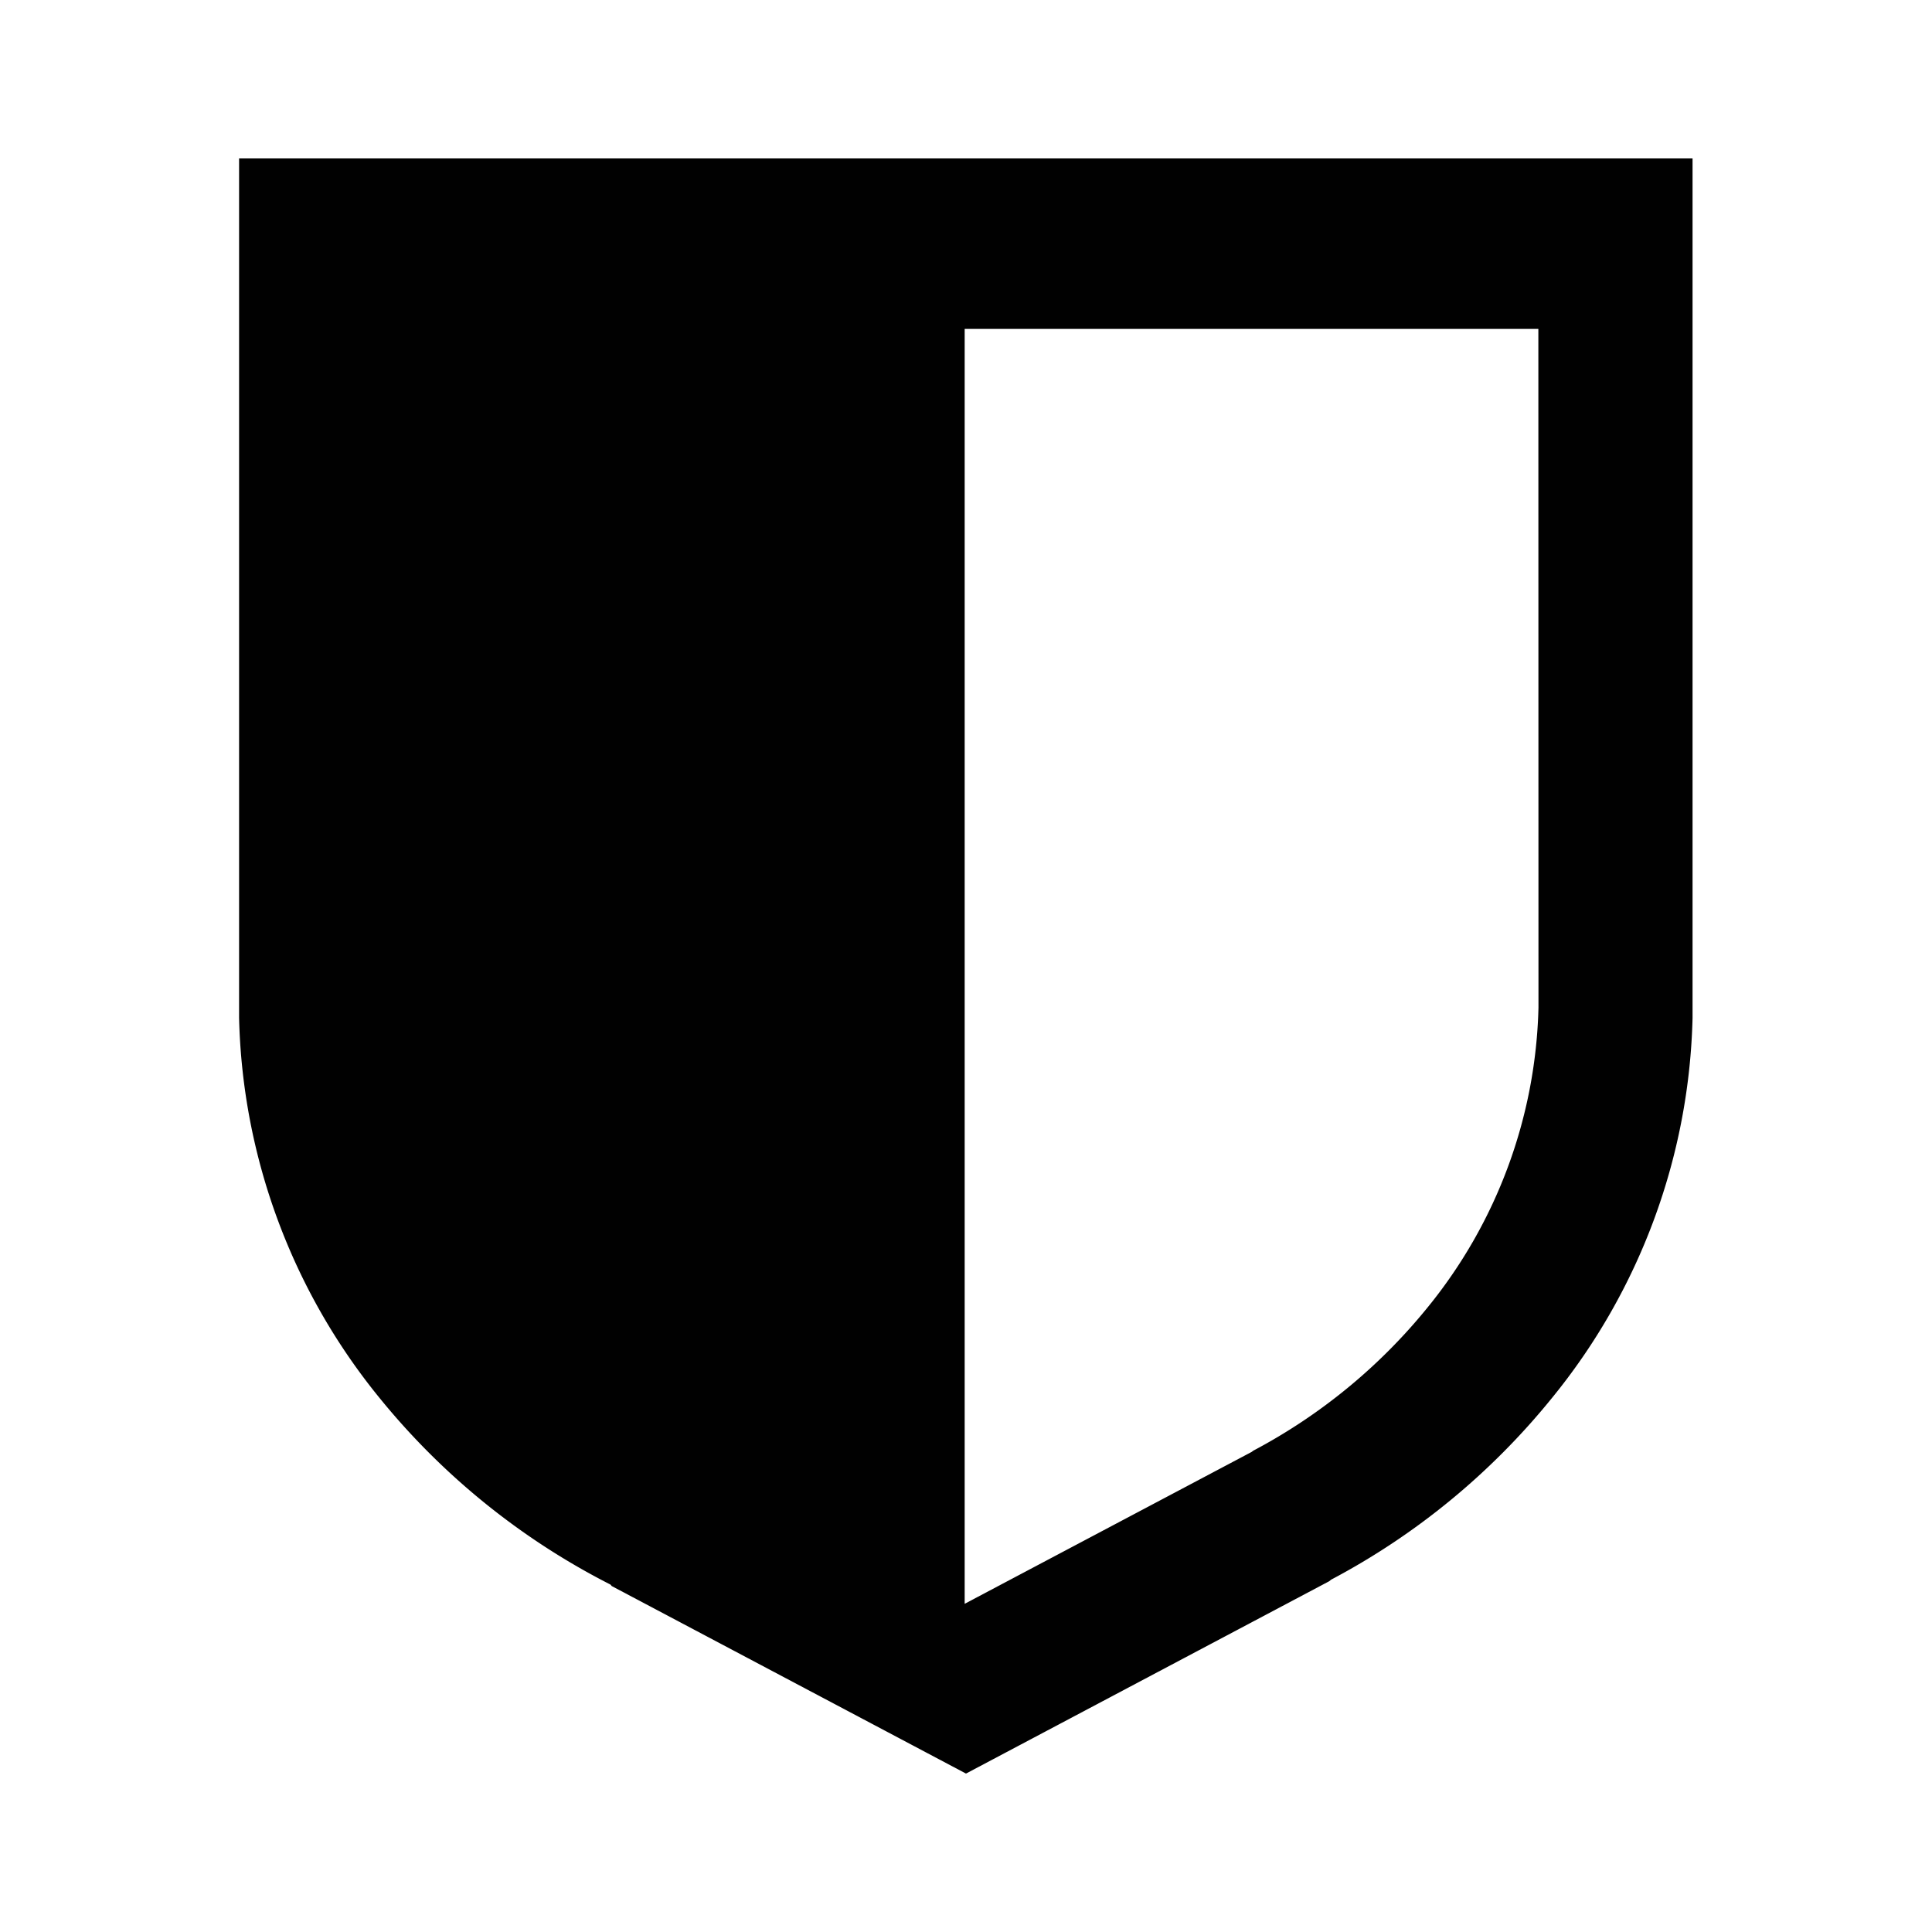 <svg xmlns="http://www.w3.org/2000/svg" viewBox="0 0 16 16"><defs><style>.a{fill:#010101;}</style></defs><title>-</title><path class="a" d="M1.98,1.312V8.43h0a5.172,5.172,0,0,0,1.168,3.153,5.921,5.921,0,0,0,1.908,1.54l.01.012L8,14.688l3.008-1.593.016-.013a5.9,5.9,0,0,0,1.825-1.5A5.172,5.172,0,0,0,14.017,8.43h0V1.312Zm10.761,7.03h0a4.086,4.086,0,0,1-.921,2.489,4.668,4.668,0,0,1-1.441,1.183l-.013.01L7.989,13.282V2.724h4.751Z"/></svg>